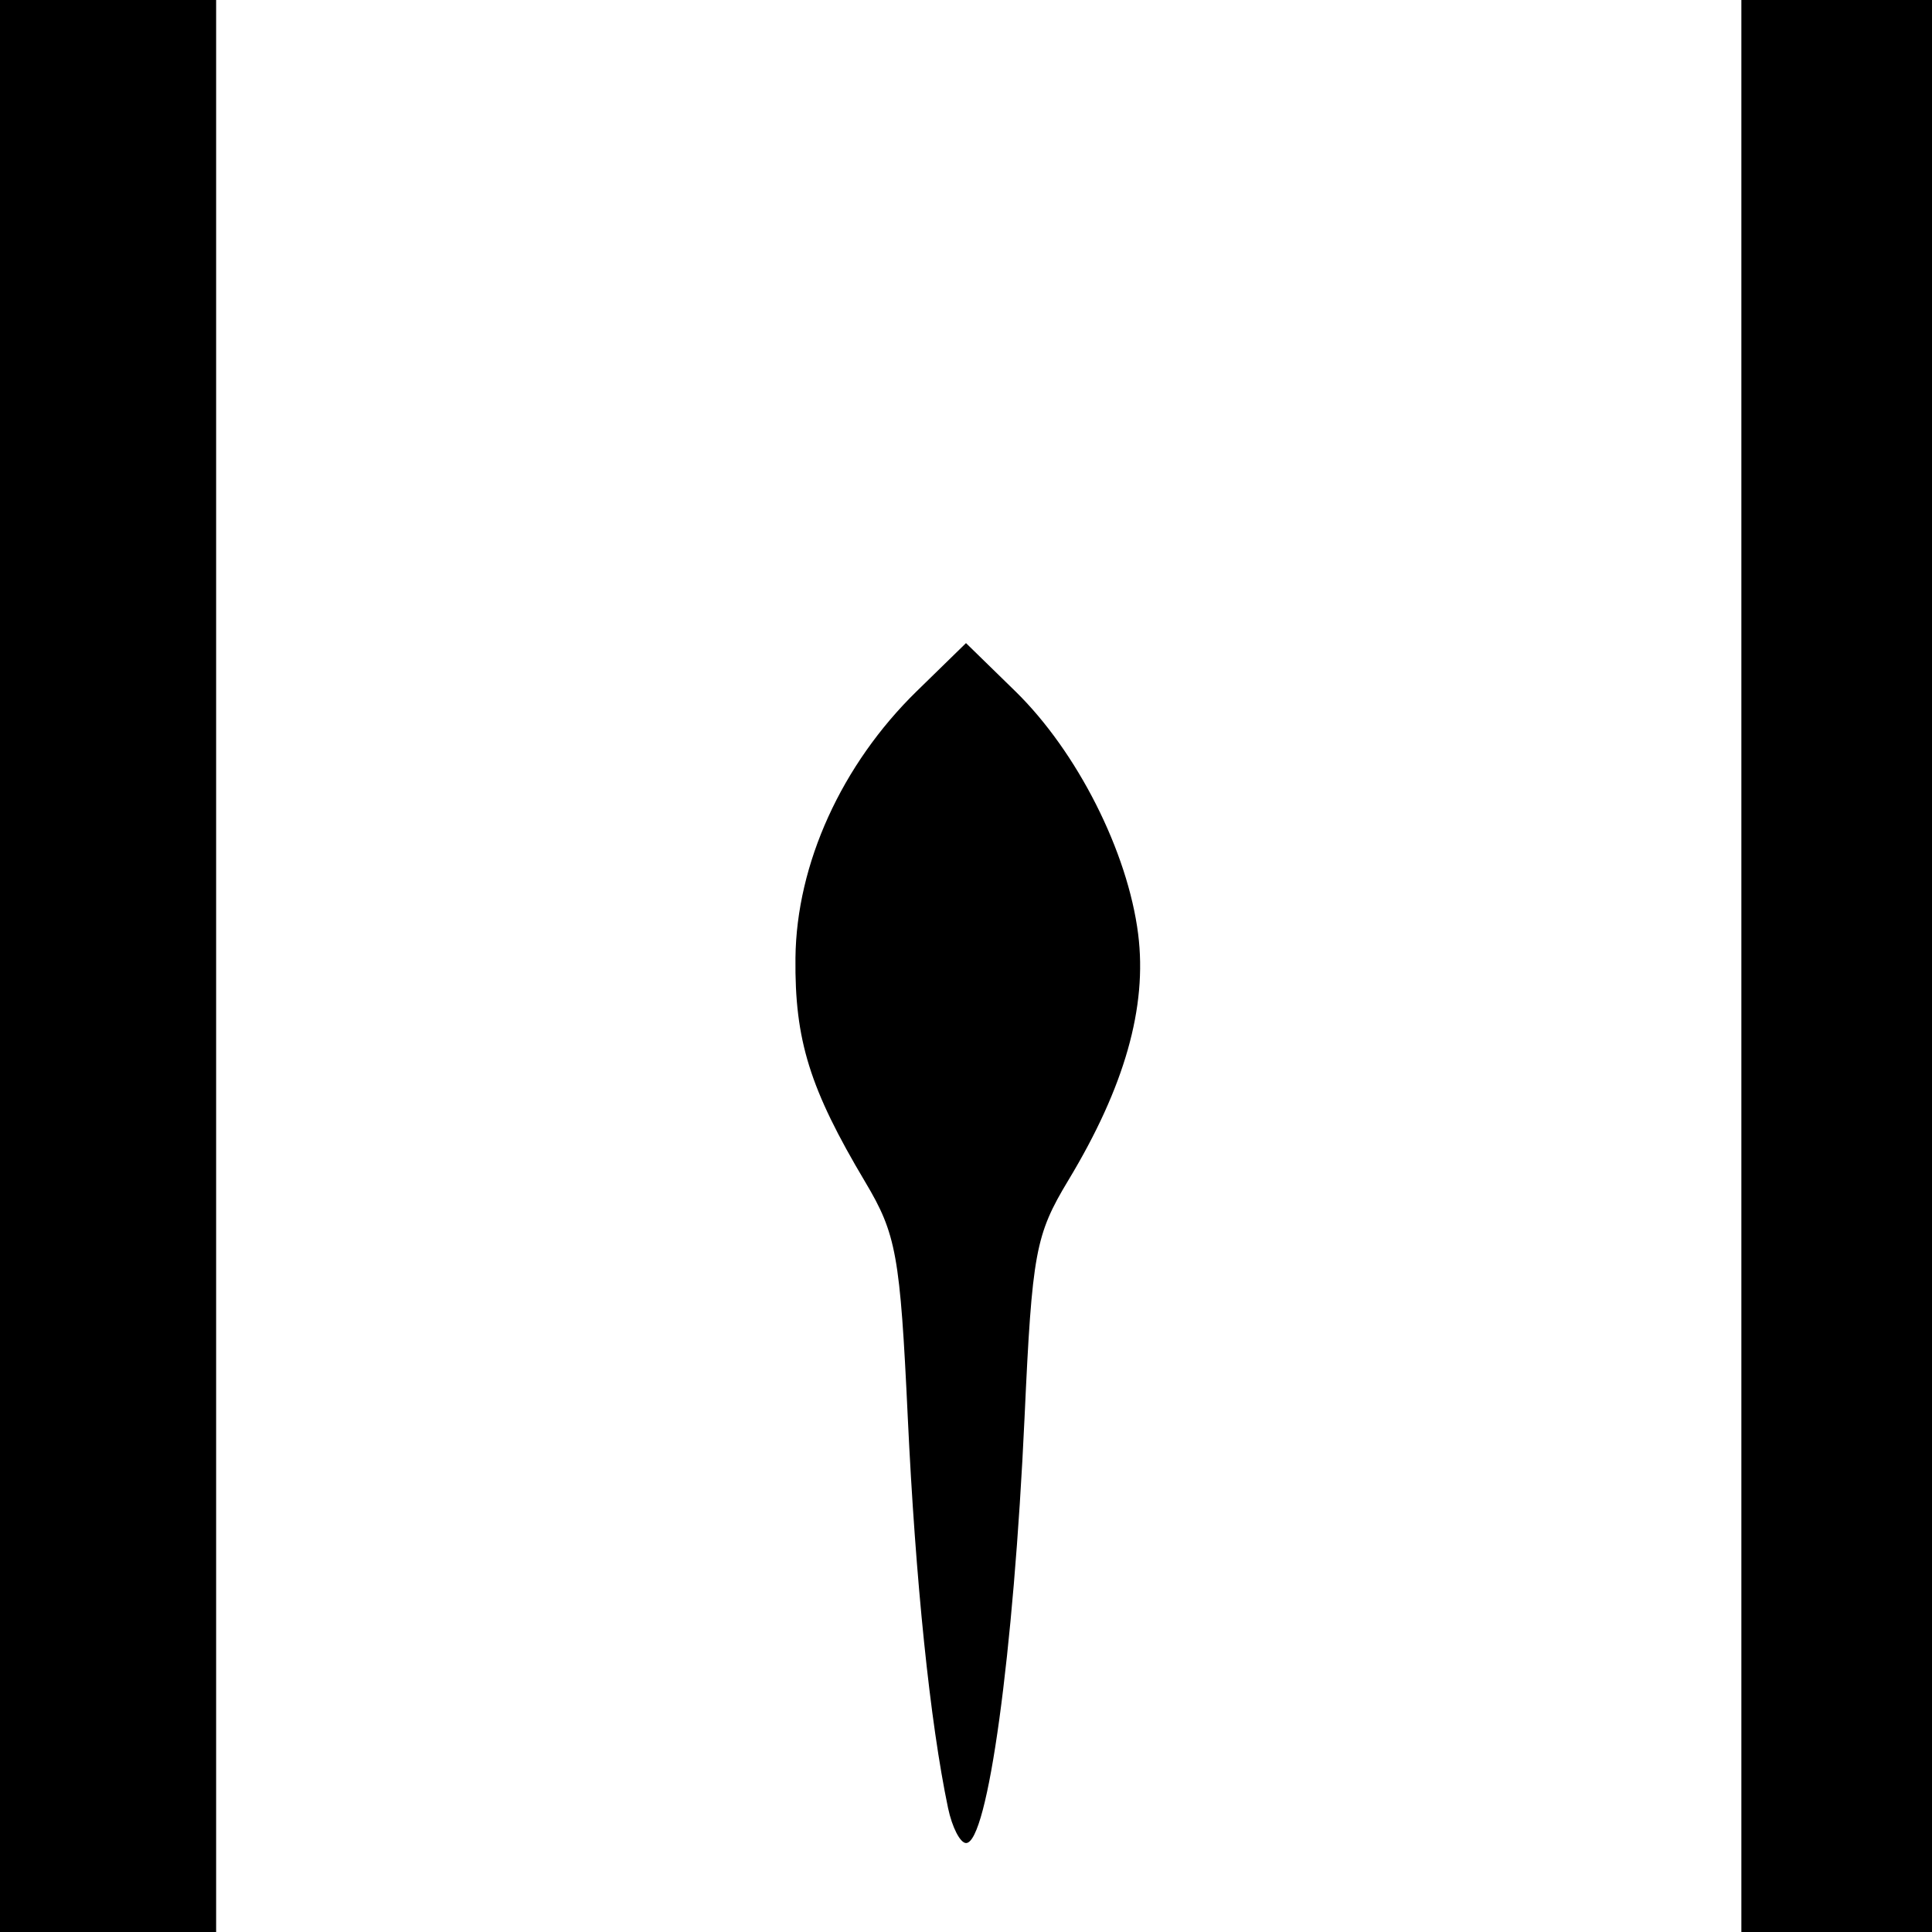 <?xml version="1.0" encoding="UTF-8" standalone="no"?>
<svg
   sodipodi:docname="57mm Gauss 3.svg"
   id="svg8"
   version="1.1"
   viewBox="0 0 29.624 29.624"
   height="29.624mm"
   width="29.624mm"
   inkscape:version="1.1 (c68e22c387, 2021-05-23)"
   inkscape:export-filename="C:\Users\SN\GitHub\SuperNova-Shipyard-Source\Oulines - Projectiles\57mm Gauss 4.png"
   inkscape:export-xdpi="96"
   inkscape:export-ydpi="96"
   xmlns:inkscape="http://www.inkscape.org/namespaces/inkscape"
   xmlns:sodipodi="http://sodipodi.sourceforge.net/DTD/sodipodi-0.dtd"
   xmlns="http://www.w3.org/2000/svg"
   xmlns:svg="http://www.w3.org/2000/svg"
   xmlns:rdf="http://www.w3.org/1999/02/22-rdf-syntax-ns#"
   xmlns:cc="http://creativecommons.org/ns#"
   xmlns:dc="http://purl.org/dc/elements/1.1/">
  <defs
     id="defs2" />
  <sodipodi:namedview
     id="base"
     pagecolor="#ffffff"
     bordercolor="#666666"
     borderopacity="1.0"
     inkscape:pageopacity="0.0"
     inkscape:pageshadow="2"
     inkscape:zoom="0.93026608"
     inkscape:cx="196.18043"
     inkscape:cy="87.609343"
     inkscape:document-units="mm"
     inkscape:current-layer="layer1"
     showgrid="false"
     inkscape:window-width="1920"
     inkscape:window-height="1017"
     inkscape:window-x="1912"
     inkscape:window-y="-8"
     inkscape:window-maximized="1"
     inkscape:document-rotation="0"
     inkscape:pagecheckerboard="0" />
  <g
     inkscape:label="Layer 1"
     inkscape:groupmode="layer"
     id="layer1"
     transform="translate(247.635, 795.076)">
    <path
       style="fill:#000000;stroke-width:0.195"
       d="m -247.635,-780.264 v -14.812 h 1.657 1.657 v 14.812 14.812 h -1.657 -1.657 z"
       id="path102" />
    <path
       style="fill:#000000;stroke-width:0.195"
       d="m -233.098,-767.352 c -0.277,-1.322 -0.499,-3.479 -0.618,-5.995 -0.117,-2.485 -0.175,-2.804 -0.651,-3.603 -0.852,-1.431 -1.084,-2.174 -1.071,-3.437 0.015,-1.442 0.707,-2.965 1.859,-4.09 l 0.756,-0.738 0.756,0.738 c 0.95,0.928 1.725,2.461 1.884,3.726 0.14,1.118 -0.207,2.341 -1.071,3.773 -0.505,0.838 -0.555,1.105 -0.671,3.633 -0.168,3.639 -0.565,6.529 -0.897,6.529 -0.09,0 -0.214,-0.241 -0.276,-0.536 z"
       id="path206" />
    <path
       style="fill:#000000;stroke-width:0.195"
       d="m -220.934,-780.264 v -14.812 h 1.462 1.462 v 14.812 14.812 h -1.462 -1.462 z"
       id="path204" />
  </g>
</svg>
